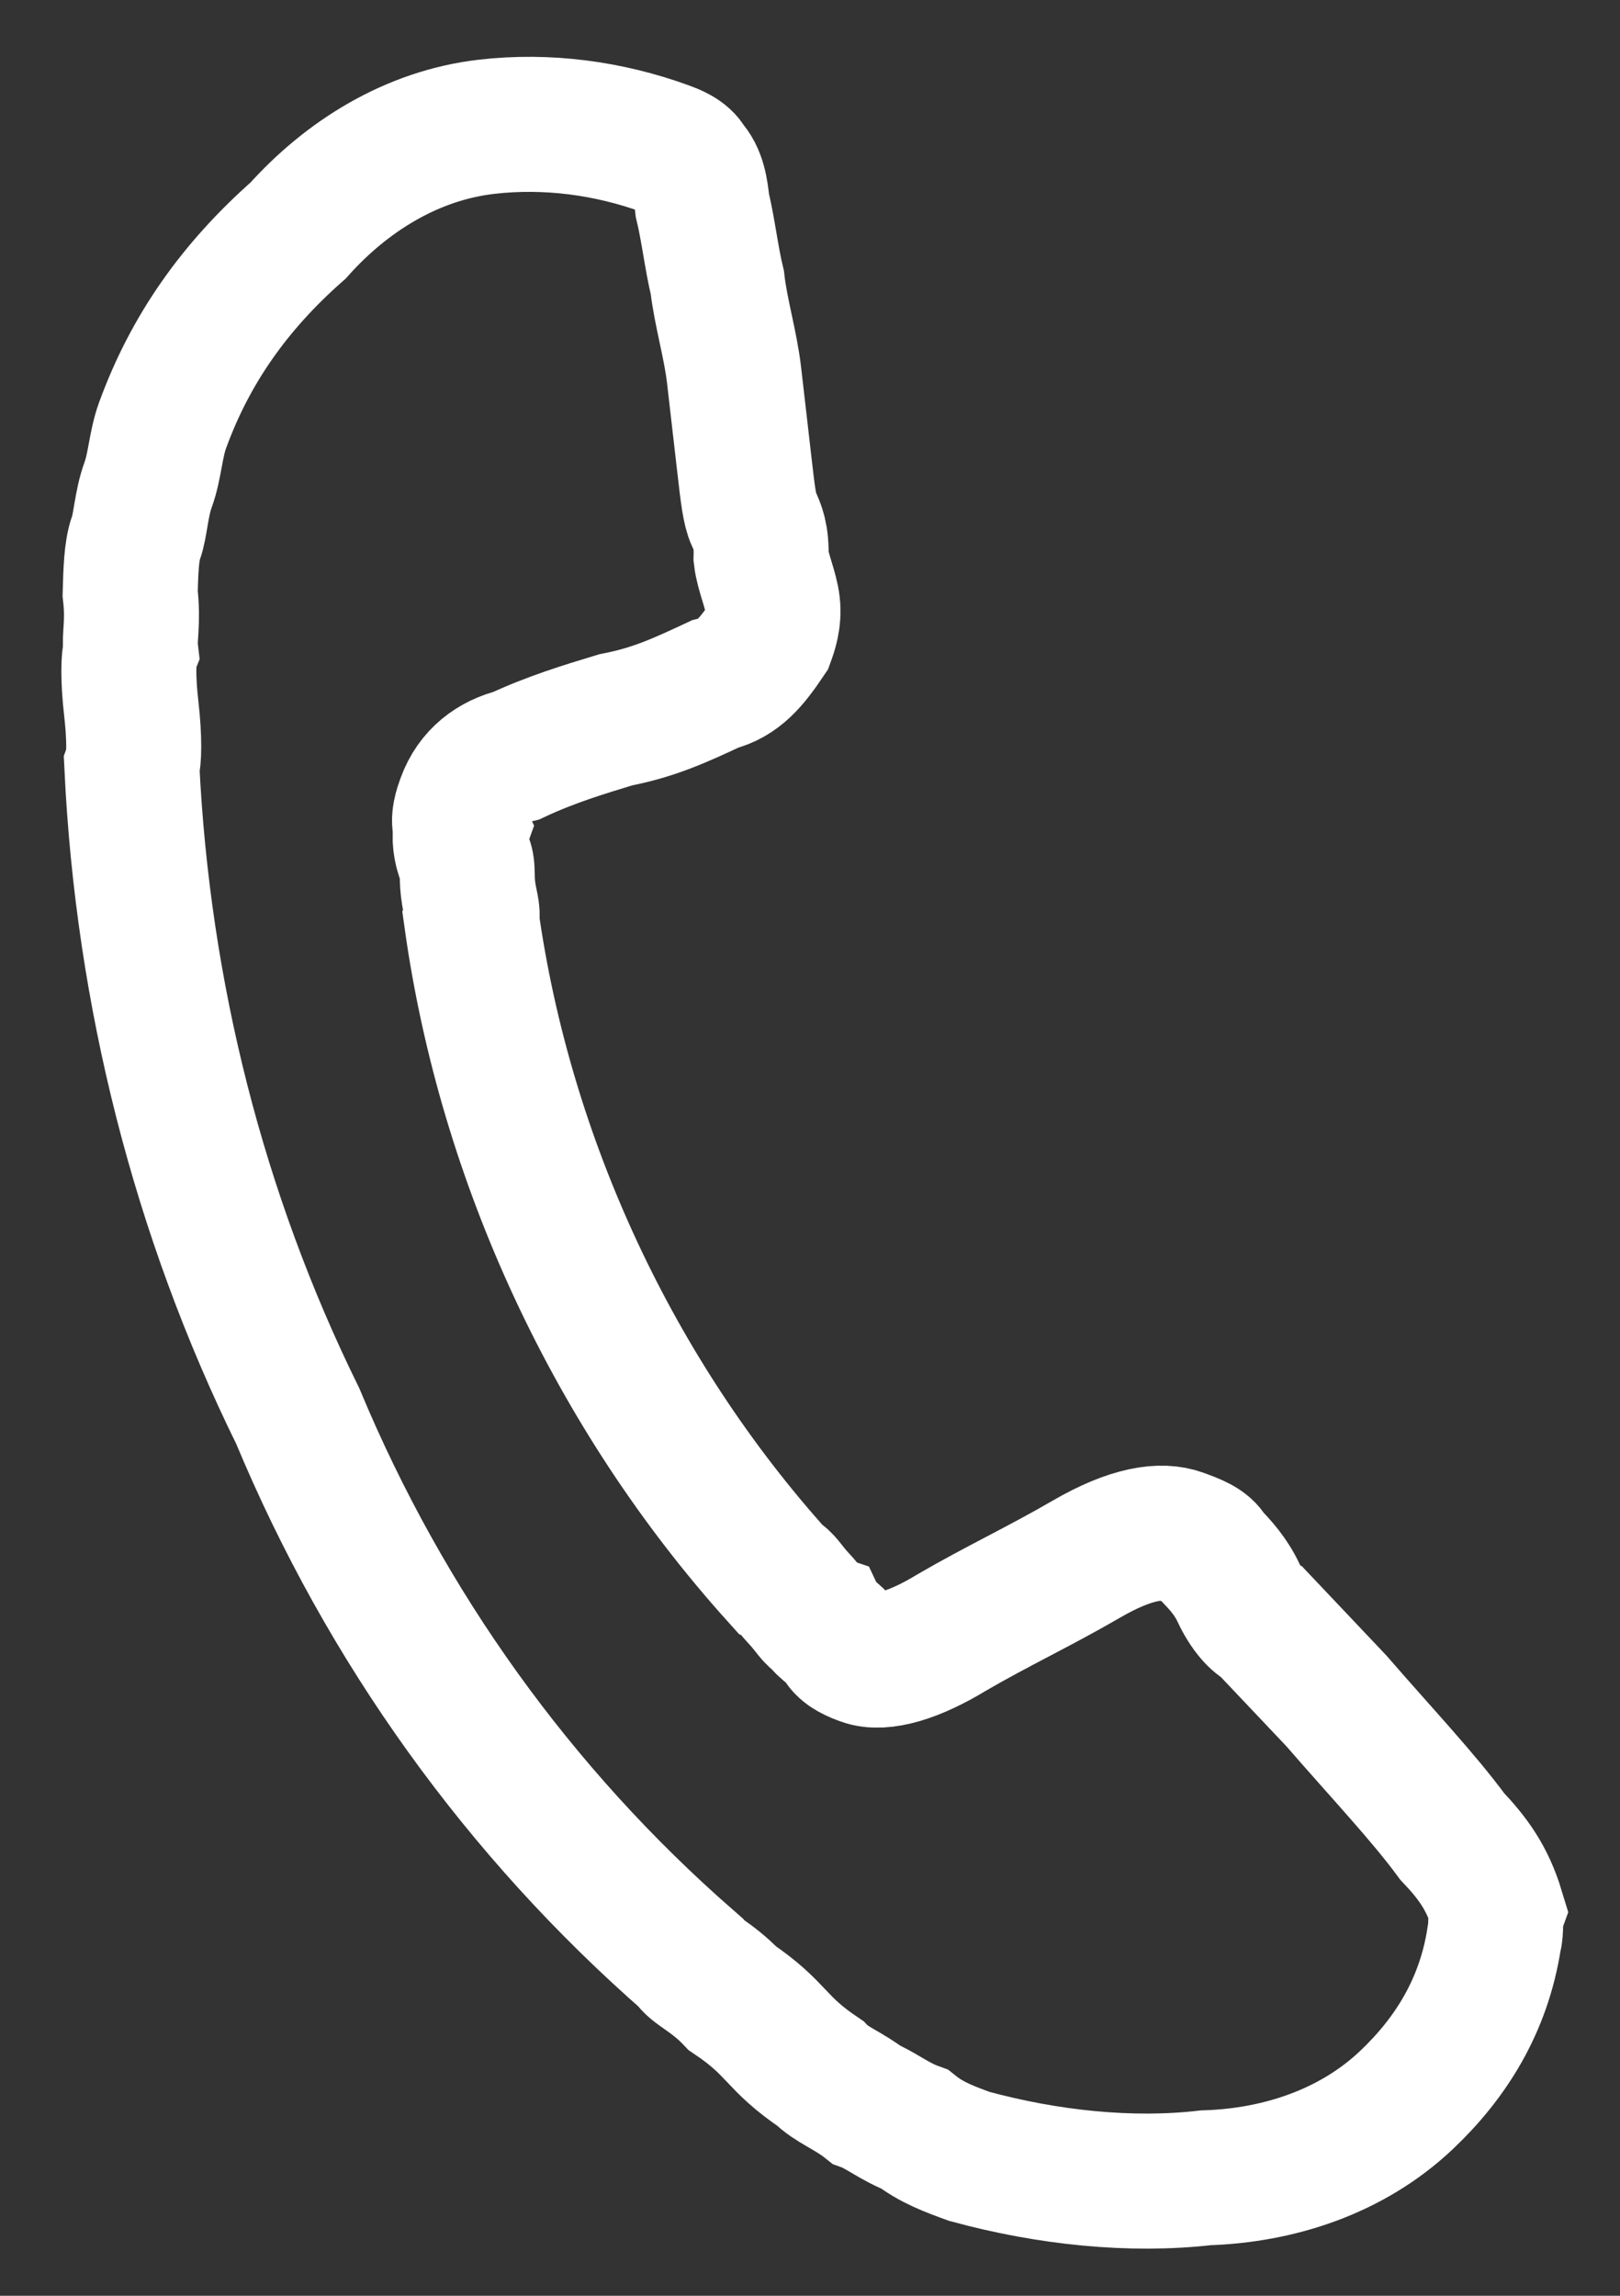 <?xml version="1.0" encoding="utf-8"?>
<!-- Generator: Adobe Illustrator 23.0.3, SVG Export Plug-In . SVG Version: 6.00 Build 0)  -->
<svg version="1.1" id="Layer_1" xmlns="http://www.w3.org/2000/svg" xmlns:xlink="http://www.w3.org/1999/xlink" x="0px" y="0px"
	 viewBox="0 0 24 34" style="enable-background:new 0 0 24 34;" xml:space="preserve">
<rect x="0" y="0" width="24" height="34" fill="#333333" stroke="none"/>
<style type="text/css">
	.st0{fill:none;stroke:#FFFFFF;stroke-width:2;}
</style>
<g id="Group_70" transform="translate(-33.395 -92.396) rotate(20)">
	<path id="Path_20" class="st0" d="M93.2,97.5c-0.5,1-1.4,1.7-2.4,2.1c-1,0.5-2.2,0.8-3.4,0.9c-0.3,0-0.6,0-0.9-0.1
		c-0.3,0-0.6-0.1-0.8-0.1c-0.3-0.1-0.6-0.1-0.8-0.2c-0.4-0.1-0.6-0.2-0.8-0.3c-0.2-0.1-0.4-0.2-0.8-0.3c-0.4-0.2-0.7-0.2-0.8-0.3
		c-3.1-1.2-5.9-3.1-8.2-5.6c-2.4-2.3-4.3-5.1-5.6-8.2c0-0.1-0.1-0.4-0.3-0.8s-0.3-0.7-0.3-0.8c-0.1-0.2-0.1-0.4-0.3-0.8
		c-0.1-0.3-0.2-0.6-0.2-0.8c0-0.2-0.1-0.5-0.1-0.8c0-0.3-0.1-0.6-0.1-0.9c0-1.2,0.3-2.3,0.9-3.4c0.4-1,1.1-1.9,2.1-2.4
		c0.8-0.4,1.7-0.6,2.6-0.6c0.1,0,0.3,0,0.4,0.1c0.2,0.1,0.3,0.3,0.4,0.5c0.2,0.3,0.4,0.7,0.6,1c0.2,0.4,0.5,0.8,0.7,1.2
		s0.4,0.8,0.6,1.2c0.2,0.4,0.3,0.6,0.4,0.7c0.1,0.1,0.2,0.2,0.3,0.5c0.1,0.2,0.3,0.4,0.4,0.6c0.1,0.2,0.1,0.4,0.1,0.5
		c-0.1,0.4-0.2,0.7-0.5,0.9c-0.4,0.4-0.7,0.7-1.2,1c-0.4,0.3-0.8,0.6-1.2,1c-0.3,0.2-0.5,0.5-0.5,0.9c0,0.1,0,0.3,0.1,0.4
		c0,0.1,0.1,0.3,0.2,0.4c0.1,0.1,0.1,0.2,0.2,0.4c0.1,0.2,0.2,0.3,0.2,0.4c1.7,3.2,4.4,5.9,7.6,7.6c0.1,0,0.2,0.1,0.4,0.2
		c0.2,0.1,0.3,0.2,0.4,0.2c0.1,0.1,0.3,0.1,0.4,0.2c0.1,0.1,0.3,0.1,0.4,0.1c0.3,0,0.7-0.3,1.1-0.8c0.5-0.6,1-1.1,1.5-1.7
		c0.5-0.6,0.9-0.8,1.2-0.8c0.2,0,0.4,0,0.5,0.1c0.2,0.1,0.4,0.2,0.6,0.4c0.2,0.2,0.4,0.3,0.5,0.3l1.4,0.7c0.9,0.5,1.7,0.9,2.3,1.3
		c0.4,0.2,0.7,0.4,1,0.8c0,0.1,0.1,0.3,0.1,0.4C93.8,95.8,93.6,96.7,93.2,97.5z"/>
</g>
</svg>
